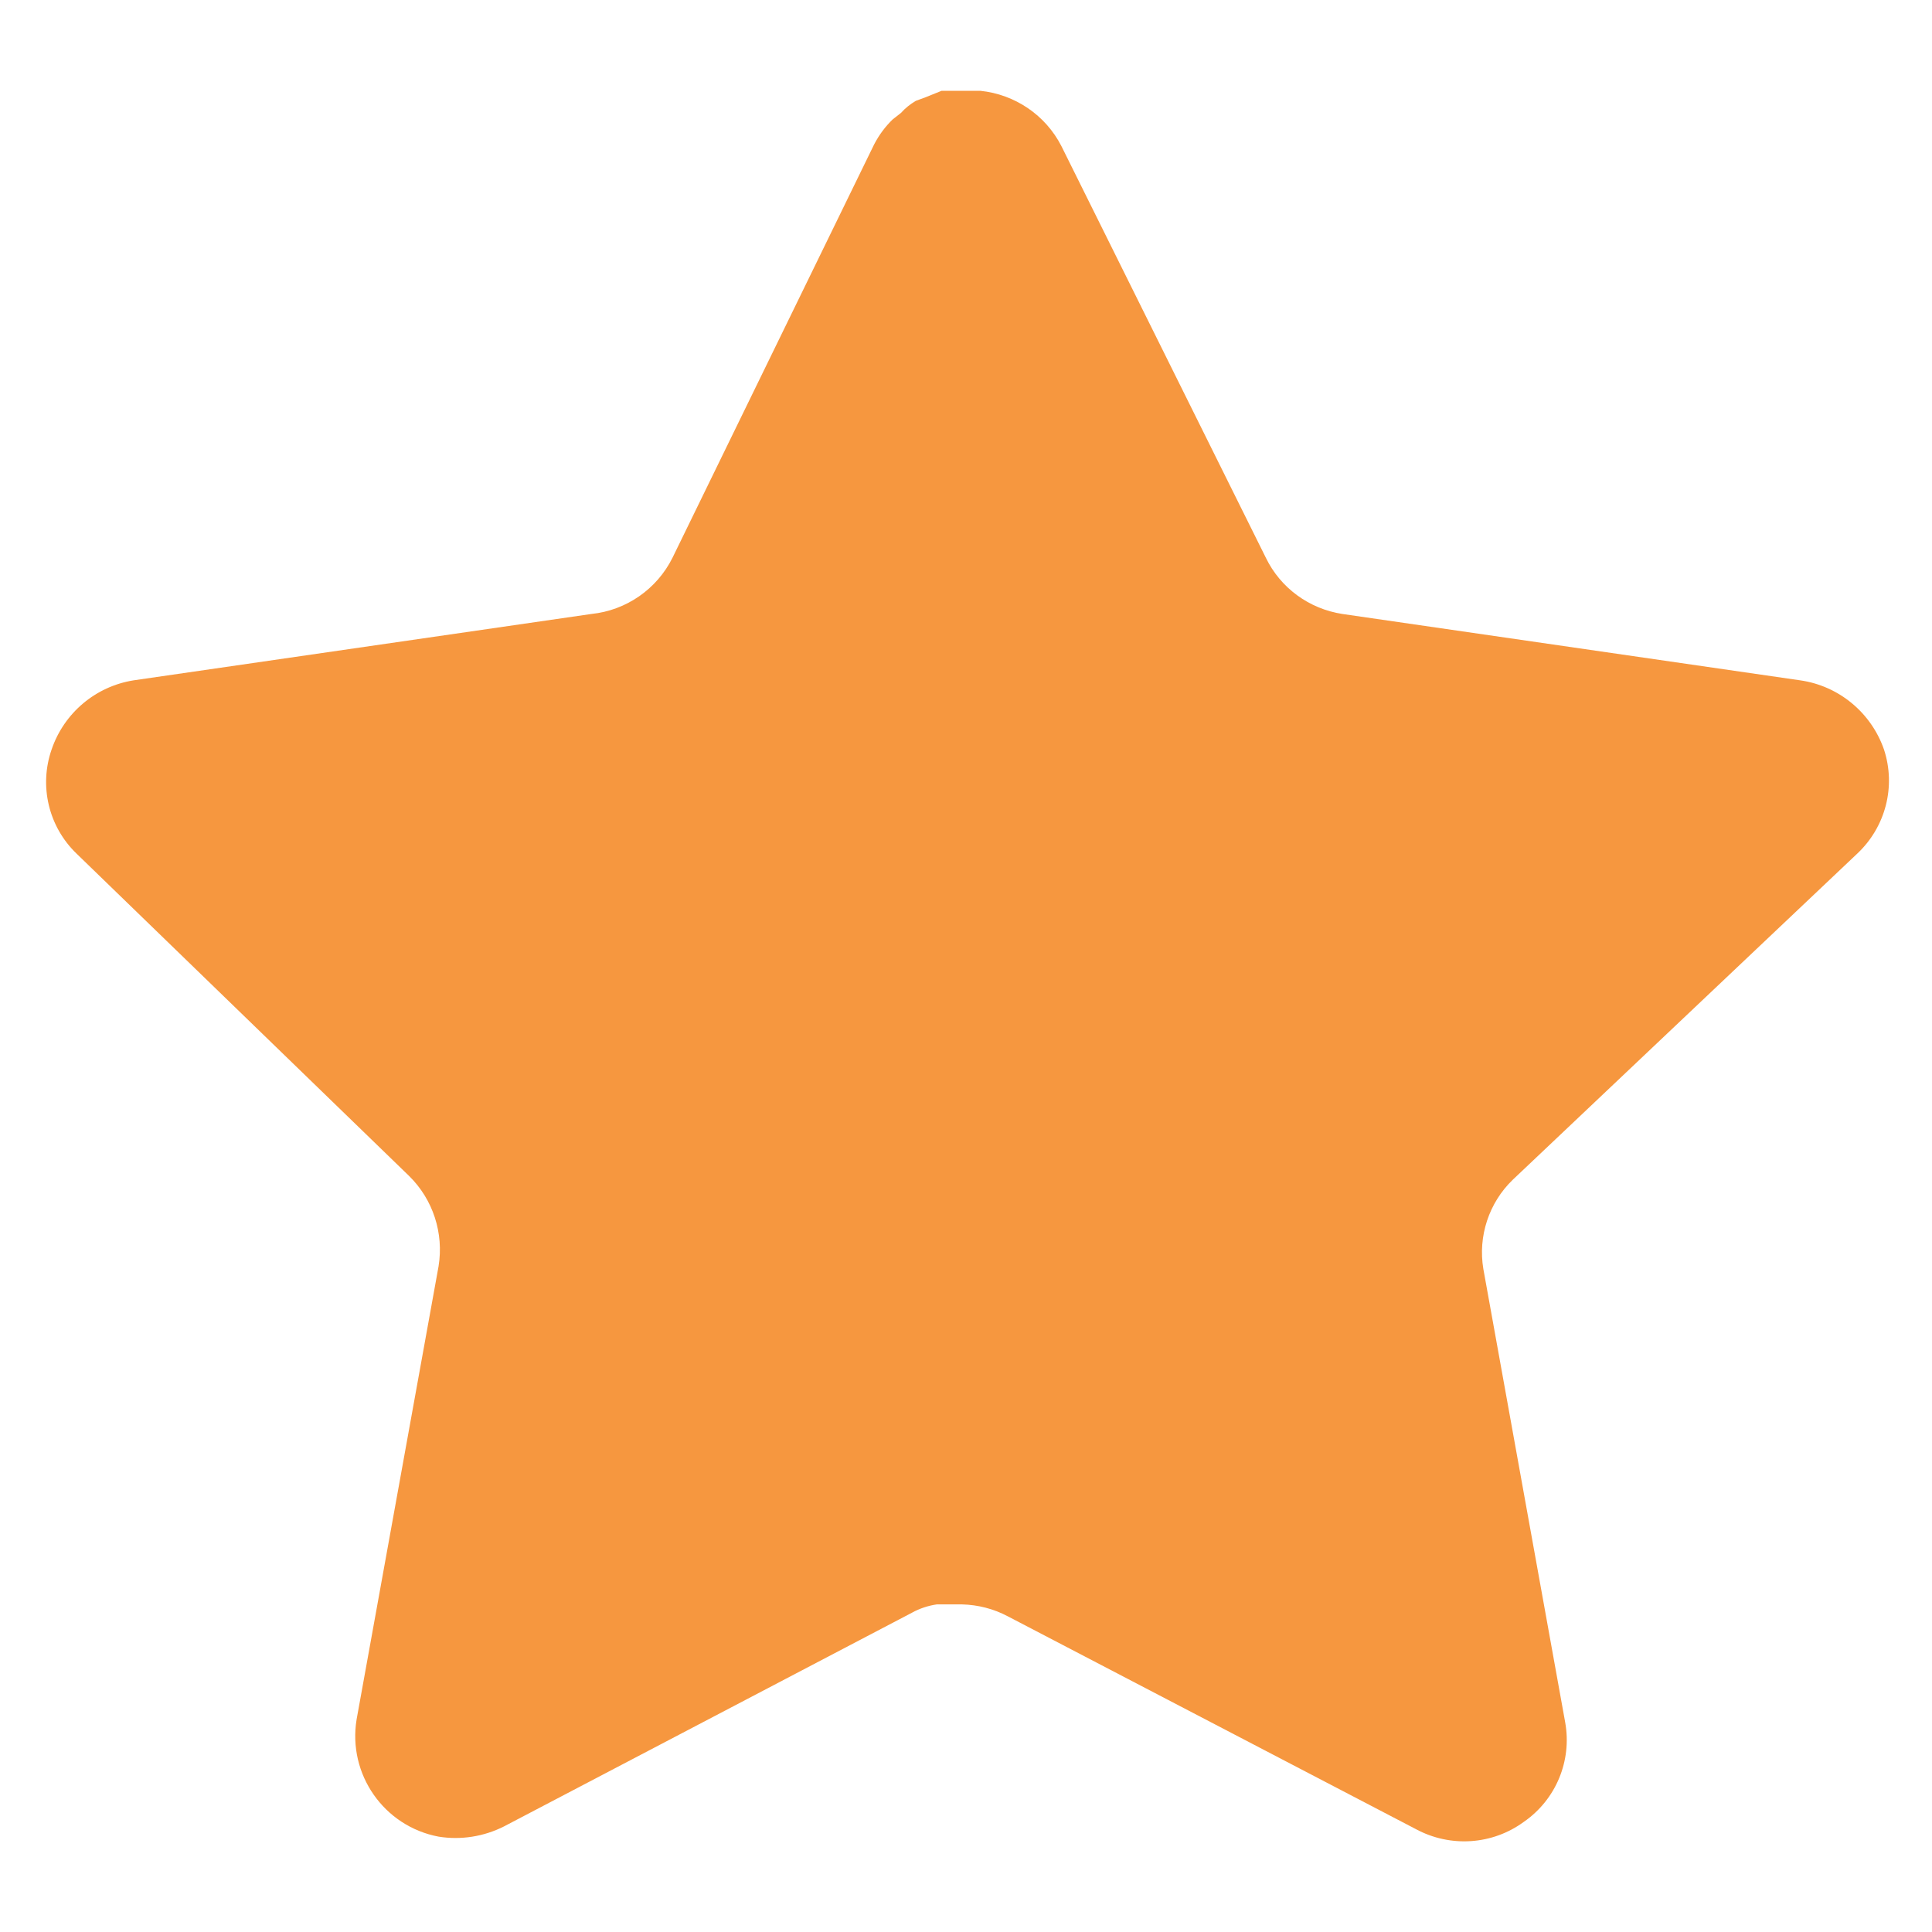 <svg width="14" height="14" viewBox="0 0 14 14" fill="none" xmlns="http://www.w3.org/2000/svg">
<path d="M10.962 8.549C10.789 8.716 10.709 8.959 10.749 9.196L11.342 12.481C11.392 12.759 11.275 13.041 11.042 13.202C10.814 13.369 10.51 13.389 10.261 13.255L7.304 11.713C7.201 11.658 7.087 11.629 6.97 11.626H6.789C6.727 11.635 6.665 11.655 6.609 11.686L3.652 13.235C3.505 13.309 3.34 13.335 3.178 13.309C2.782 13.234 2.519 12.857 2.584 12.46L3.178 9.176C3.217 8.936 3.138 8.692 2.965 8.522L0.554 6.185C0.352 5.99 0.282 5.696 0.374 5.431C0.464 5.167 0.692 4.974 0.968 4.93L4.286 4.449C4.538 4.423 4.76 4.269 4.873 4.042L6.335 1.045C6.37 0.978 6.415 0.917 6.469 0.865L6.529 0.818C6.56 0.783 6.596 0.755 6.636 0.731L6.709 0.704L6.823 0.658H7.104C7.355 0.684 7.576 0.834 7.691 1.058L9.173 4.042C9.279 4.261 9.487 4.412 9.727 4.449L13.045 4.93C13.325 4.97 13.559 5.164 13.652 5.431C13.74 5.699 13.664 5.992 13.459 6.185L10.962 8.549Z" fill="#F6973F"/>
</svg>
